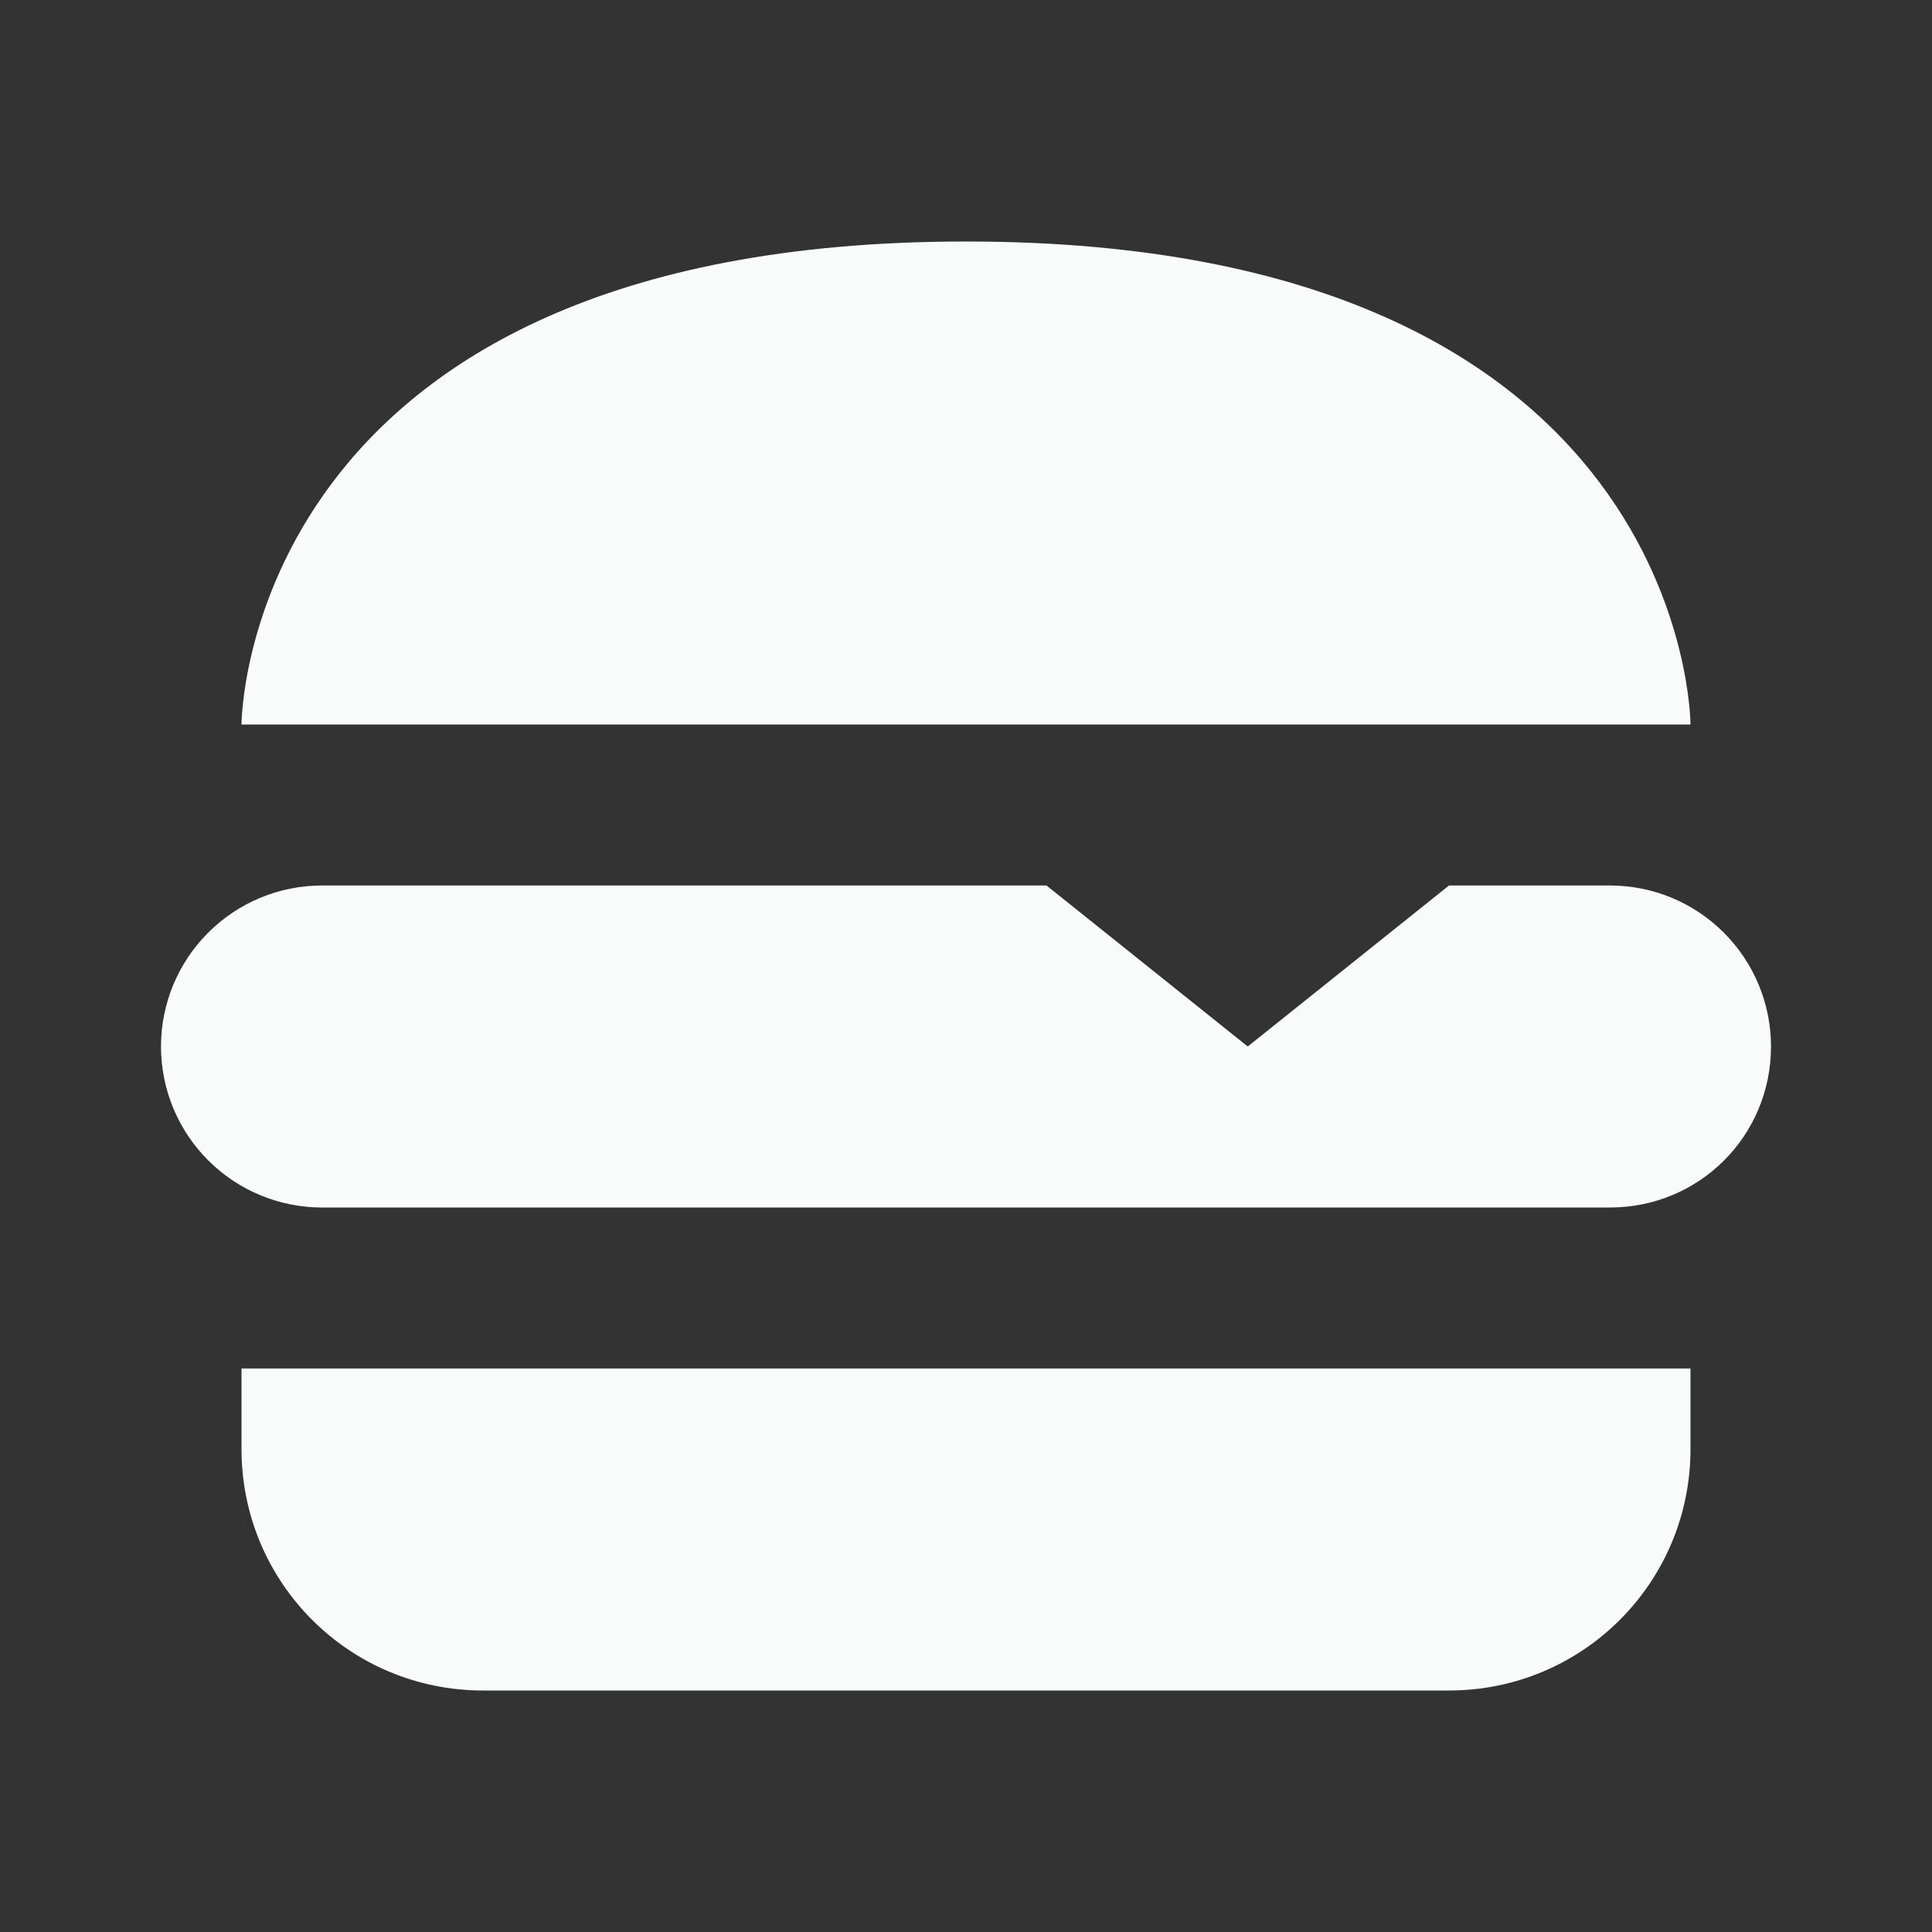 <svg width="48" height="48" viewBox="0 0 48 48" fill="none" xmlns="http://www.w3.org/2000/svg">
<rect x="0" y="0" width="48" height="48" fill="#333333" stroke="none"/>
<path d="M44 26C44 28.22 42.22 30 40 30H8C6.939 30 5.922 29.579 5.172 28.828C4.421 28.078 4 27.061 4 26C4 24.939 4.421 23.922 5.172 23.172C5.922 22.421 6.939 22 8 22H26L31 26L36 22H40C41.061 22 42.078 22.421 42.828 23.172C43.579 23.922 44 24.939 44 26ZM24 6C6 6 6 18 6 18H42C42 18 42 6 24 6ZM6 36C6 39.32 8.68 42 12 42H36C39.32 42 42 39.32 42 36V34H6V36Z" fill="#F9FBFB"/>
</svg>
